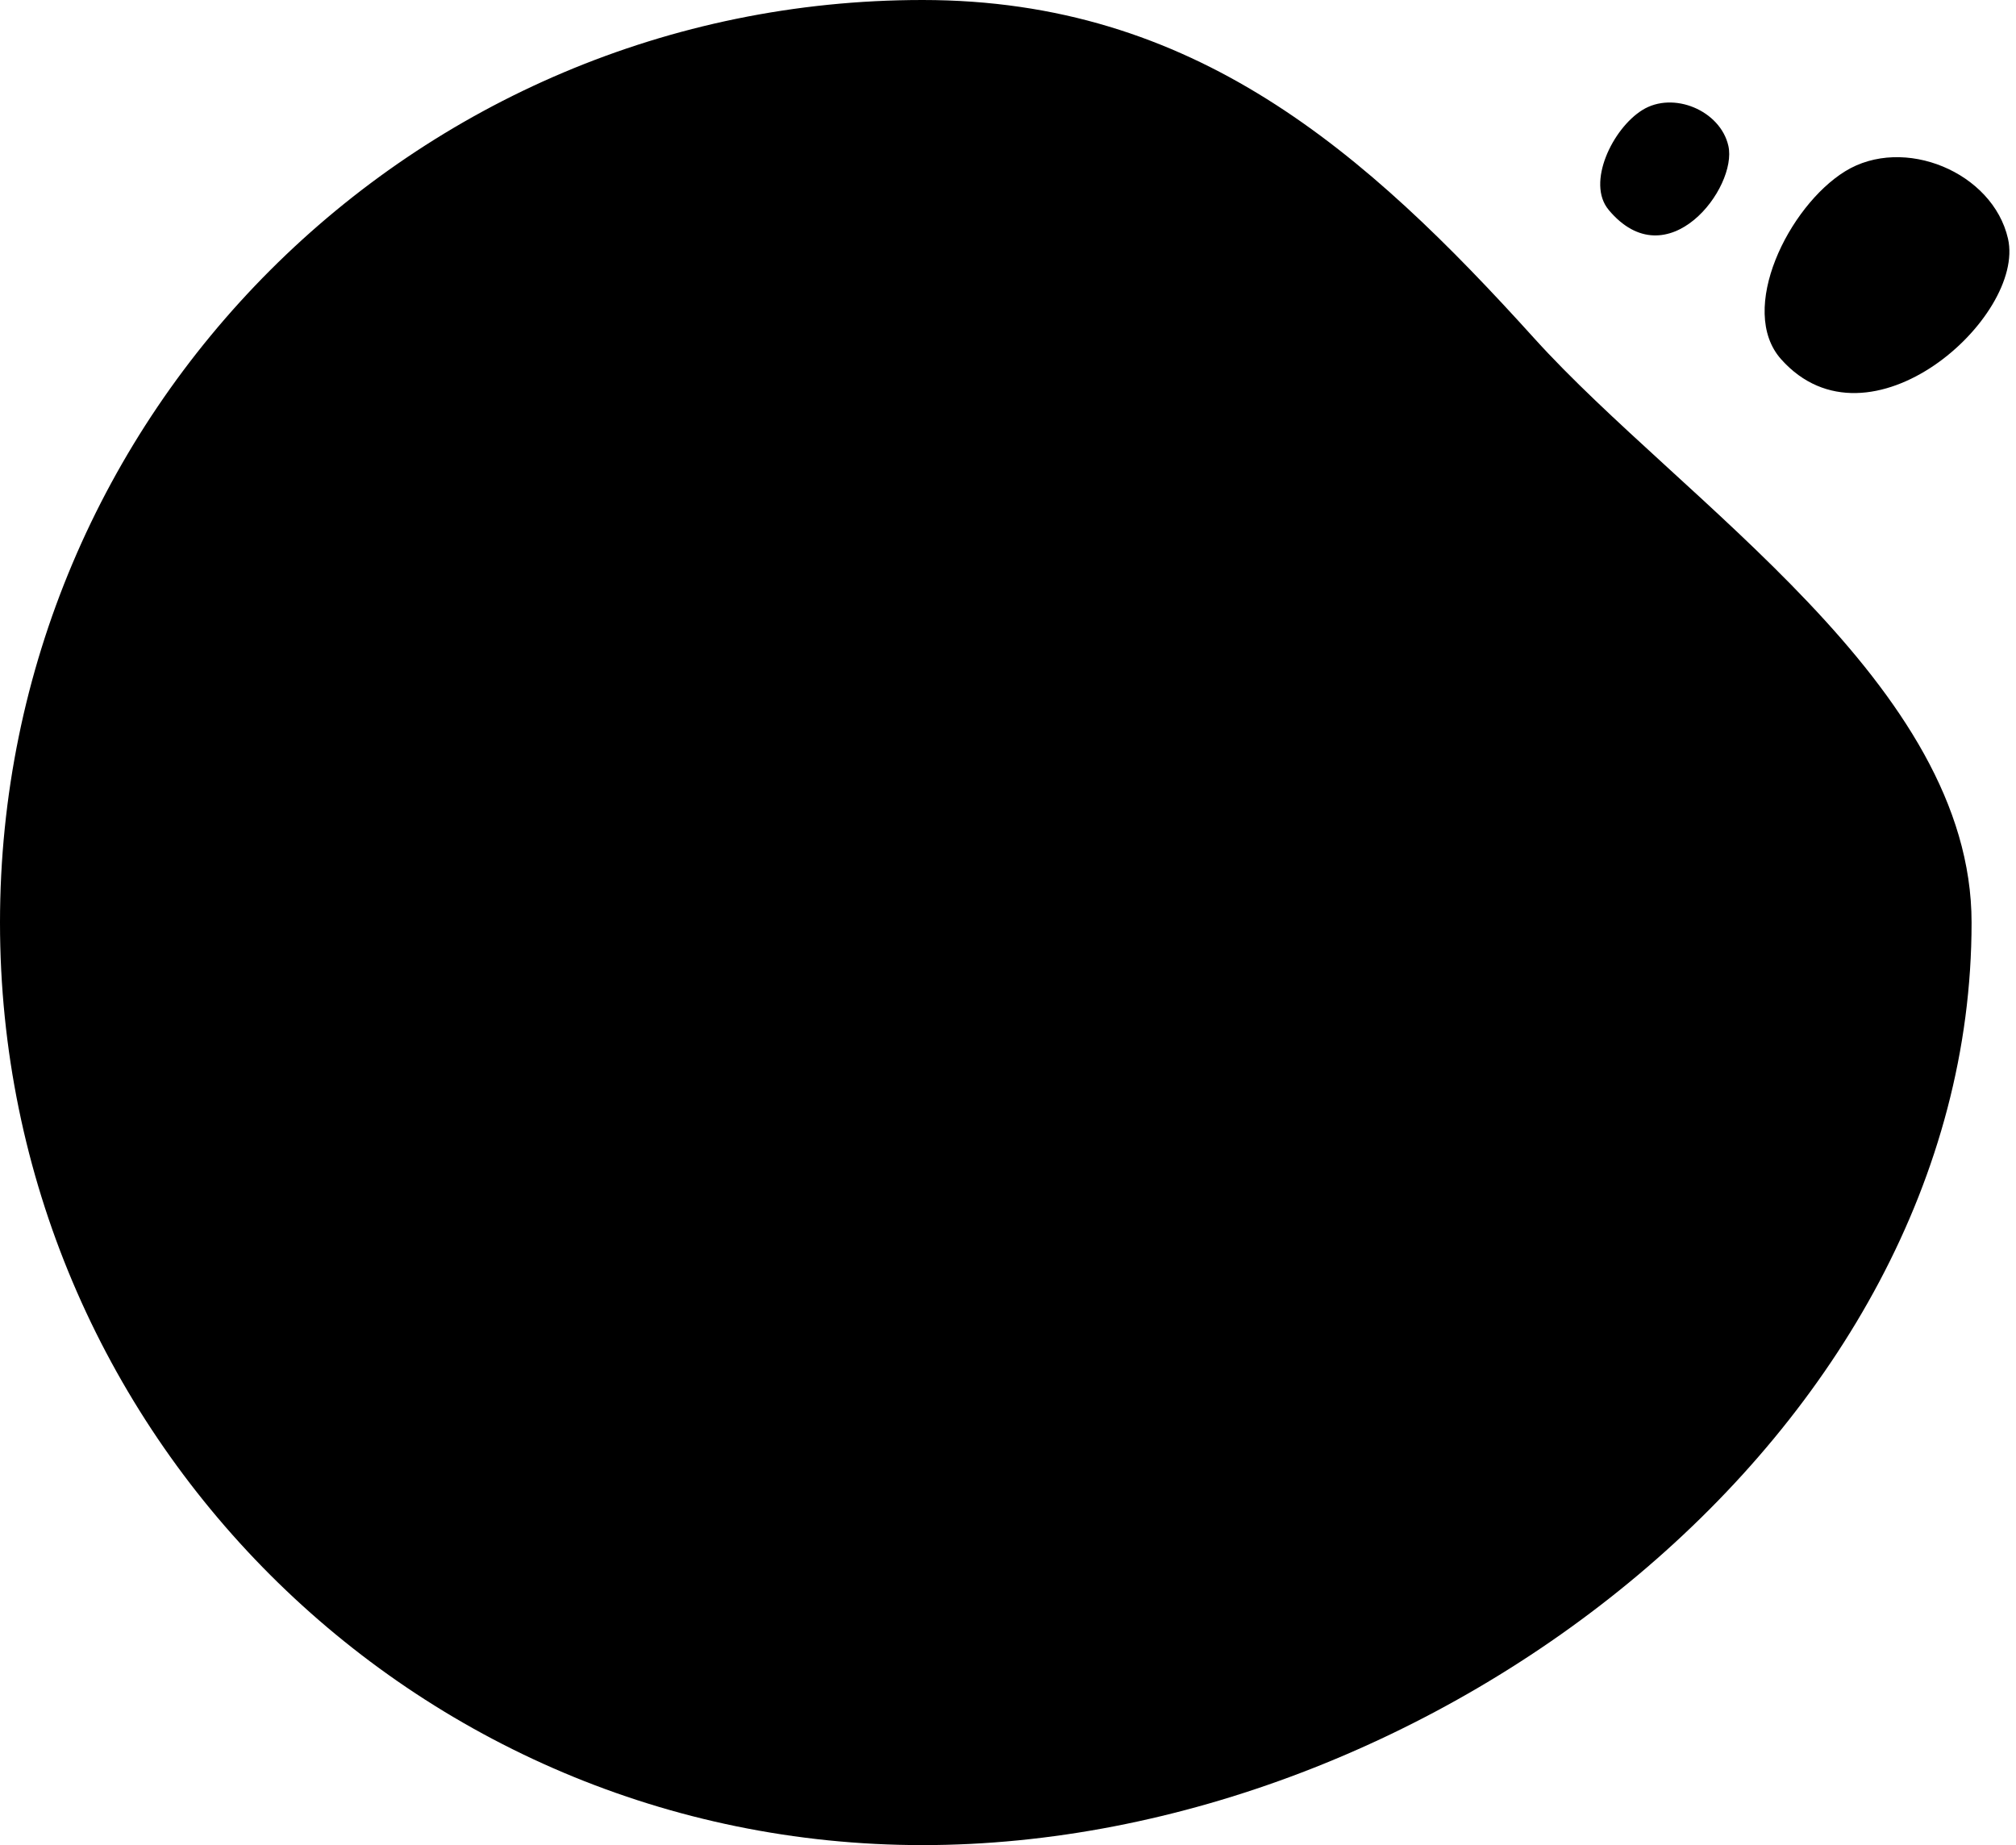 <svg xmlns="http://www.w3.org/2000/svg" fill="none" viewBox="0 0 295 270"><path fill="#000" d="M0 135C0 60.44 60.44 0 135 0c39.74 0 64.8 22.17 89.5 49.5 21.64 23.94 64 50.68 64 85.5 0 74.56-78.94 135-153.5 135S0 209.56 0 135zM260.63 52.57c-6.43-7.22 1.11-22.4 9.36-27.5 8.56-5.29 21.62.12 23.84 9.86 2.6 11.47-20.33 32.07-33.2 17.64zM235.39 30.7c-3.29-3.92.58-11.9 4.94-14.6 4.51-2.81 11.4.06 12.58 5.24 1.38 6.1-8.91 19.66-17.52 9.37z"/></svg>

